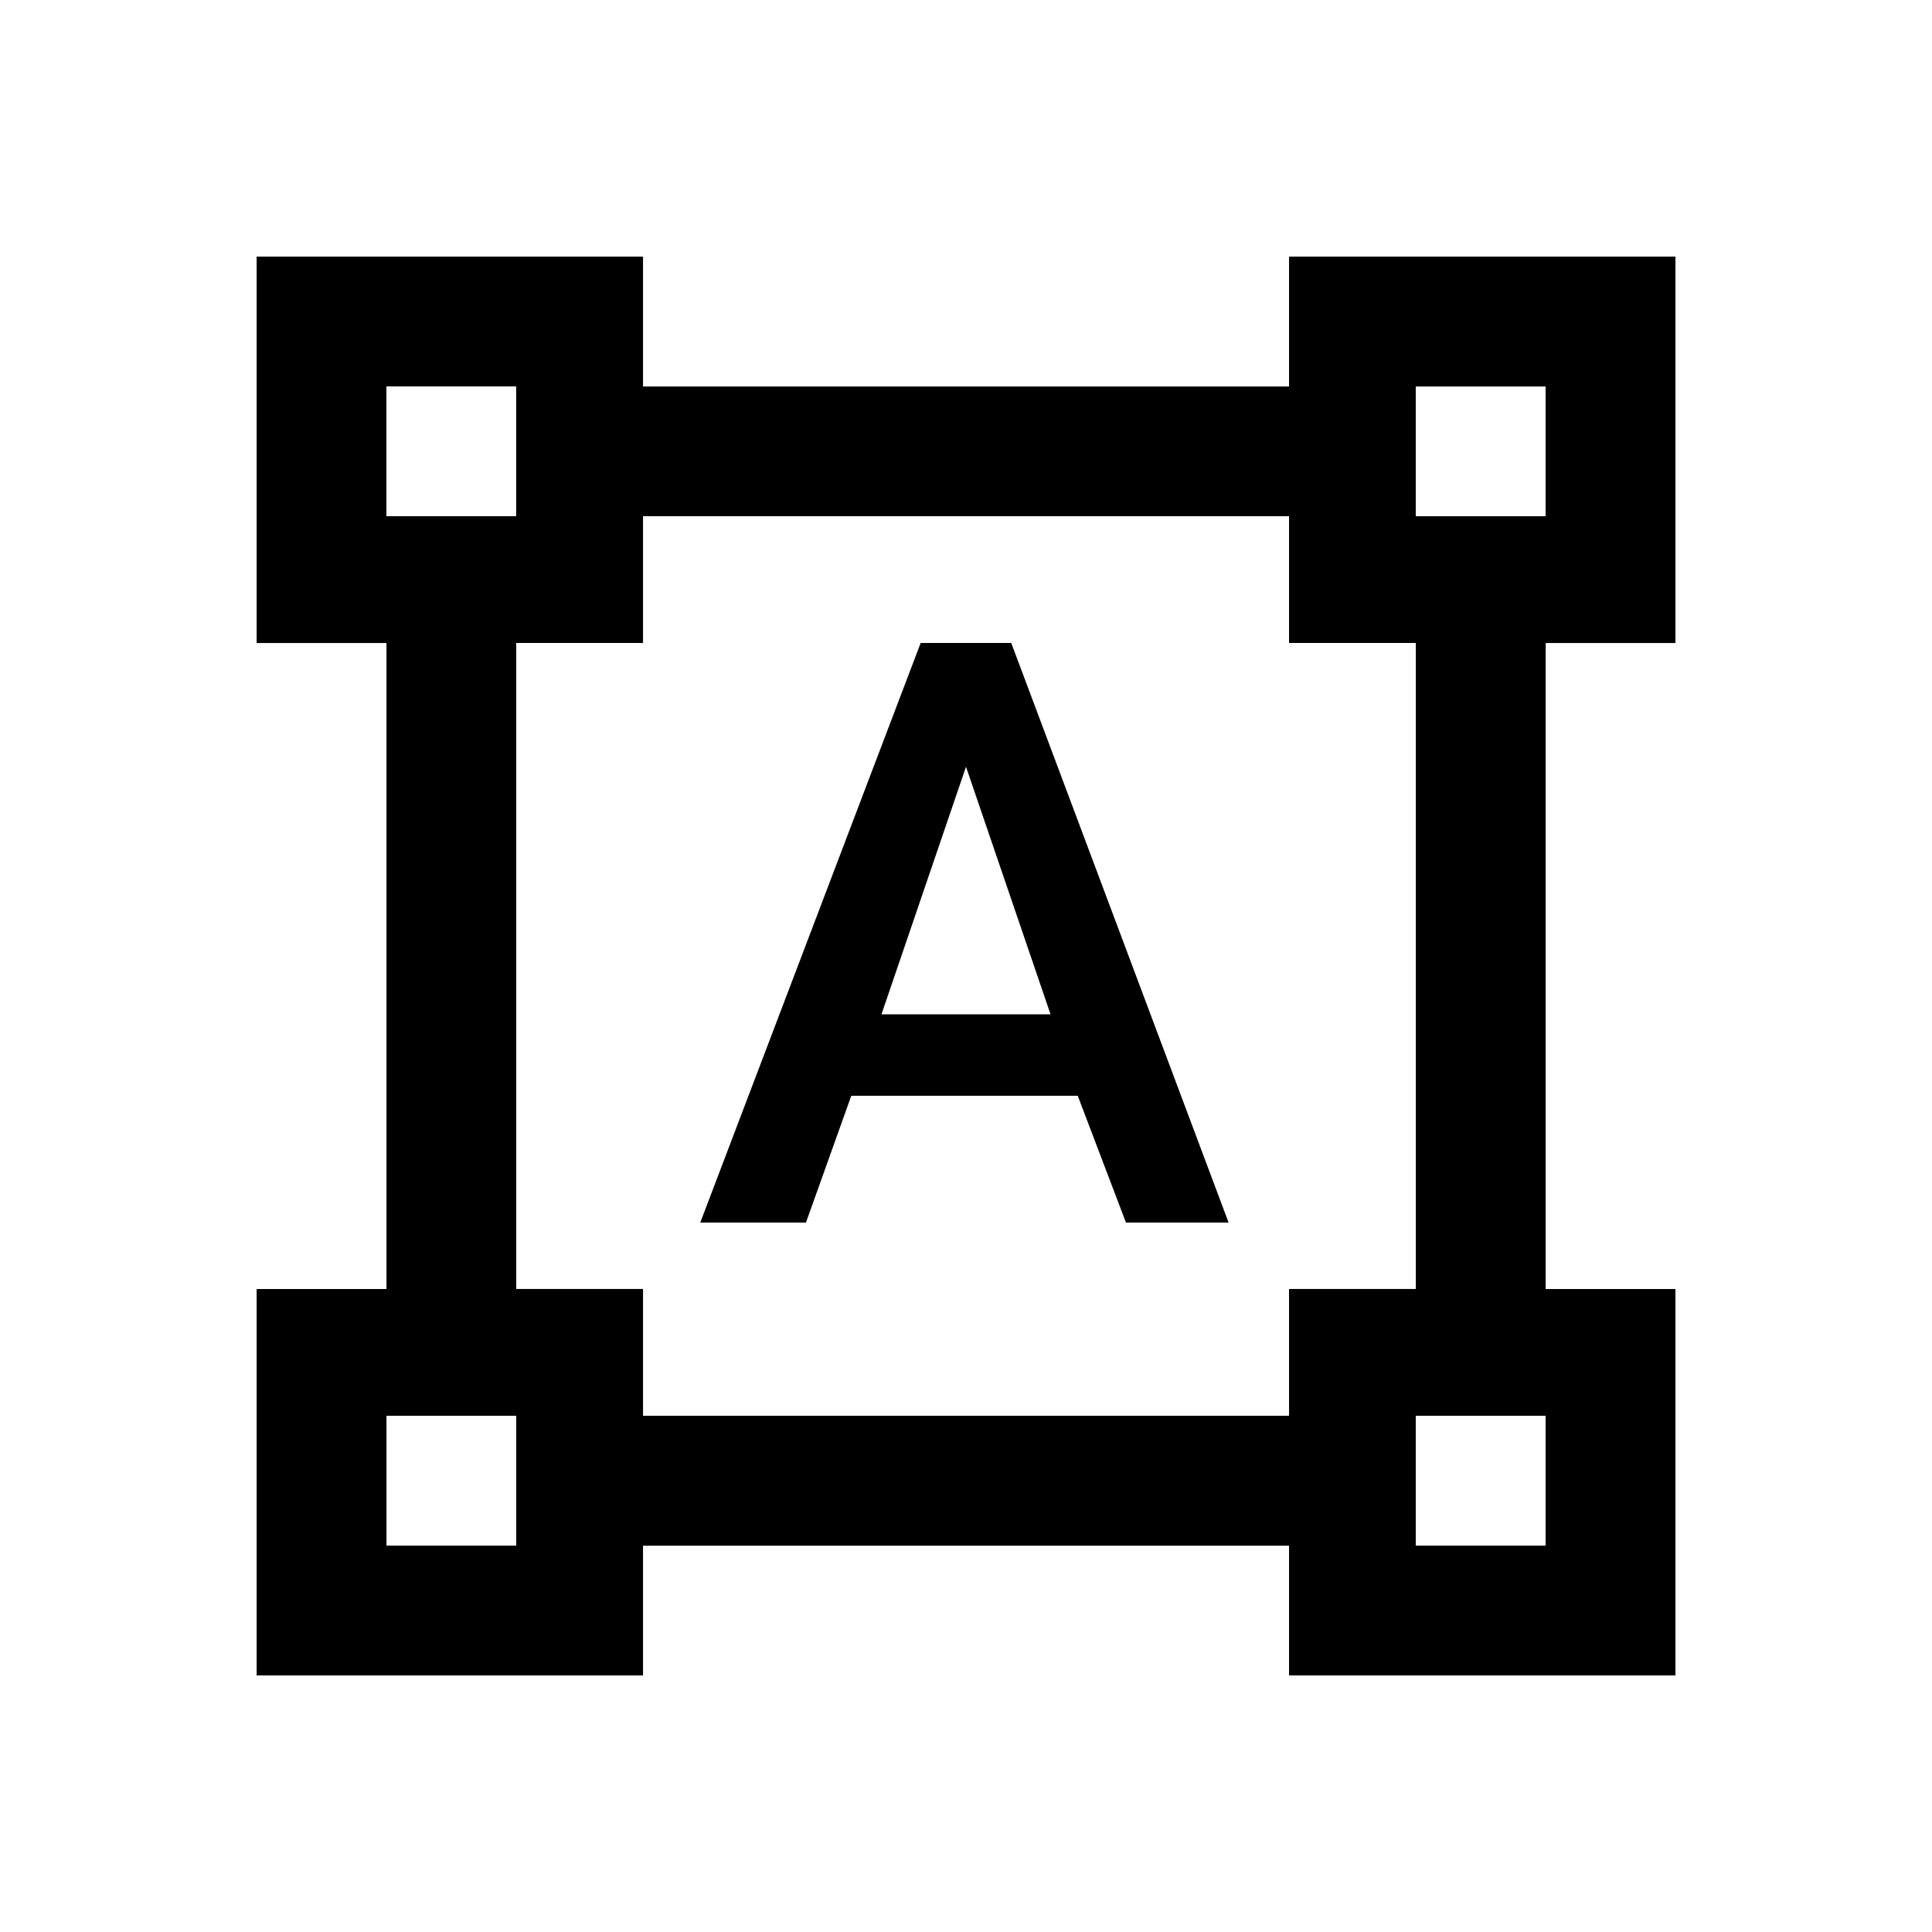 <!-- Generated by IcoMoon.io -->
<svg version="1.1" xmlns="http://www.w3.org/2000/svg" width="24" height="24" viewBox="0 0 24 24">
<title>format_shapes</title>
<path d="M10.95 12.6h2.1l-1.050-3.075zM13.388 13.612h-2.813l-0.563 1.575h-1.313l2.738-7.2h1.125l2.7 7.2h-1.275zM17.587 6.413h1.613v-1.612h-1.613v1.612zM19.2 19.2v-1.613h-1.613v1.613h1.613zM16.013 17.587v-1.575h1.575v-8.025h-1.575v-1.575h-8.025v1.575h-1.575v8.025h1.575v1.575h8.025zM6.413 19.2v-1.613h-1.612v1.613h1.612zM4.8 4.8v1.612h1.612v-1.612h-1.612zM20.813 7.988h-1.612v8.025h1.612v4.8h-4.8v-1.612h-8.025v1.612h-4.8v-4.8h1.613v-8.025h-1.613v-4.8h4.8v1.613h8.025v-1.613h4.8v4.8z"></path>
</svg>
